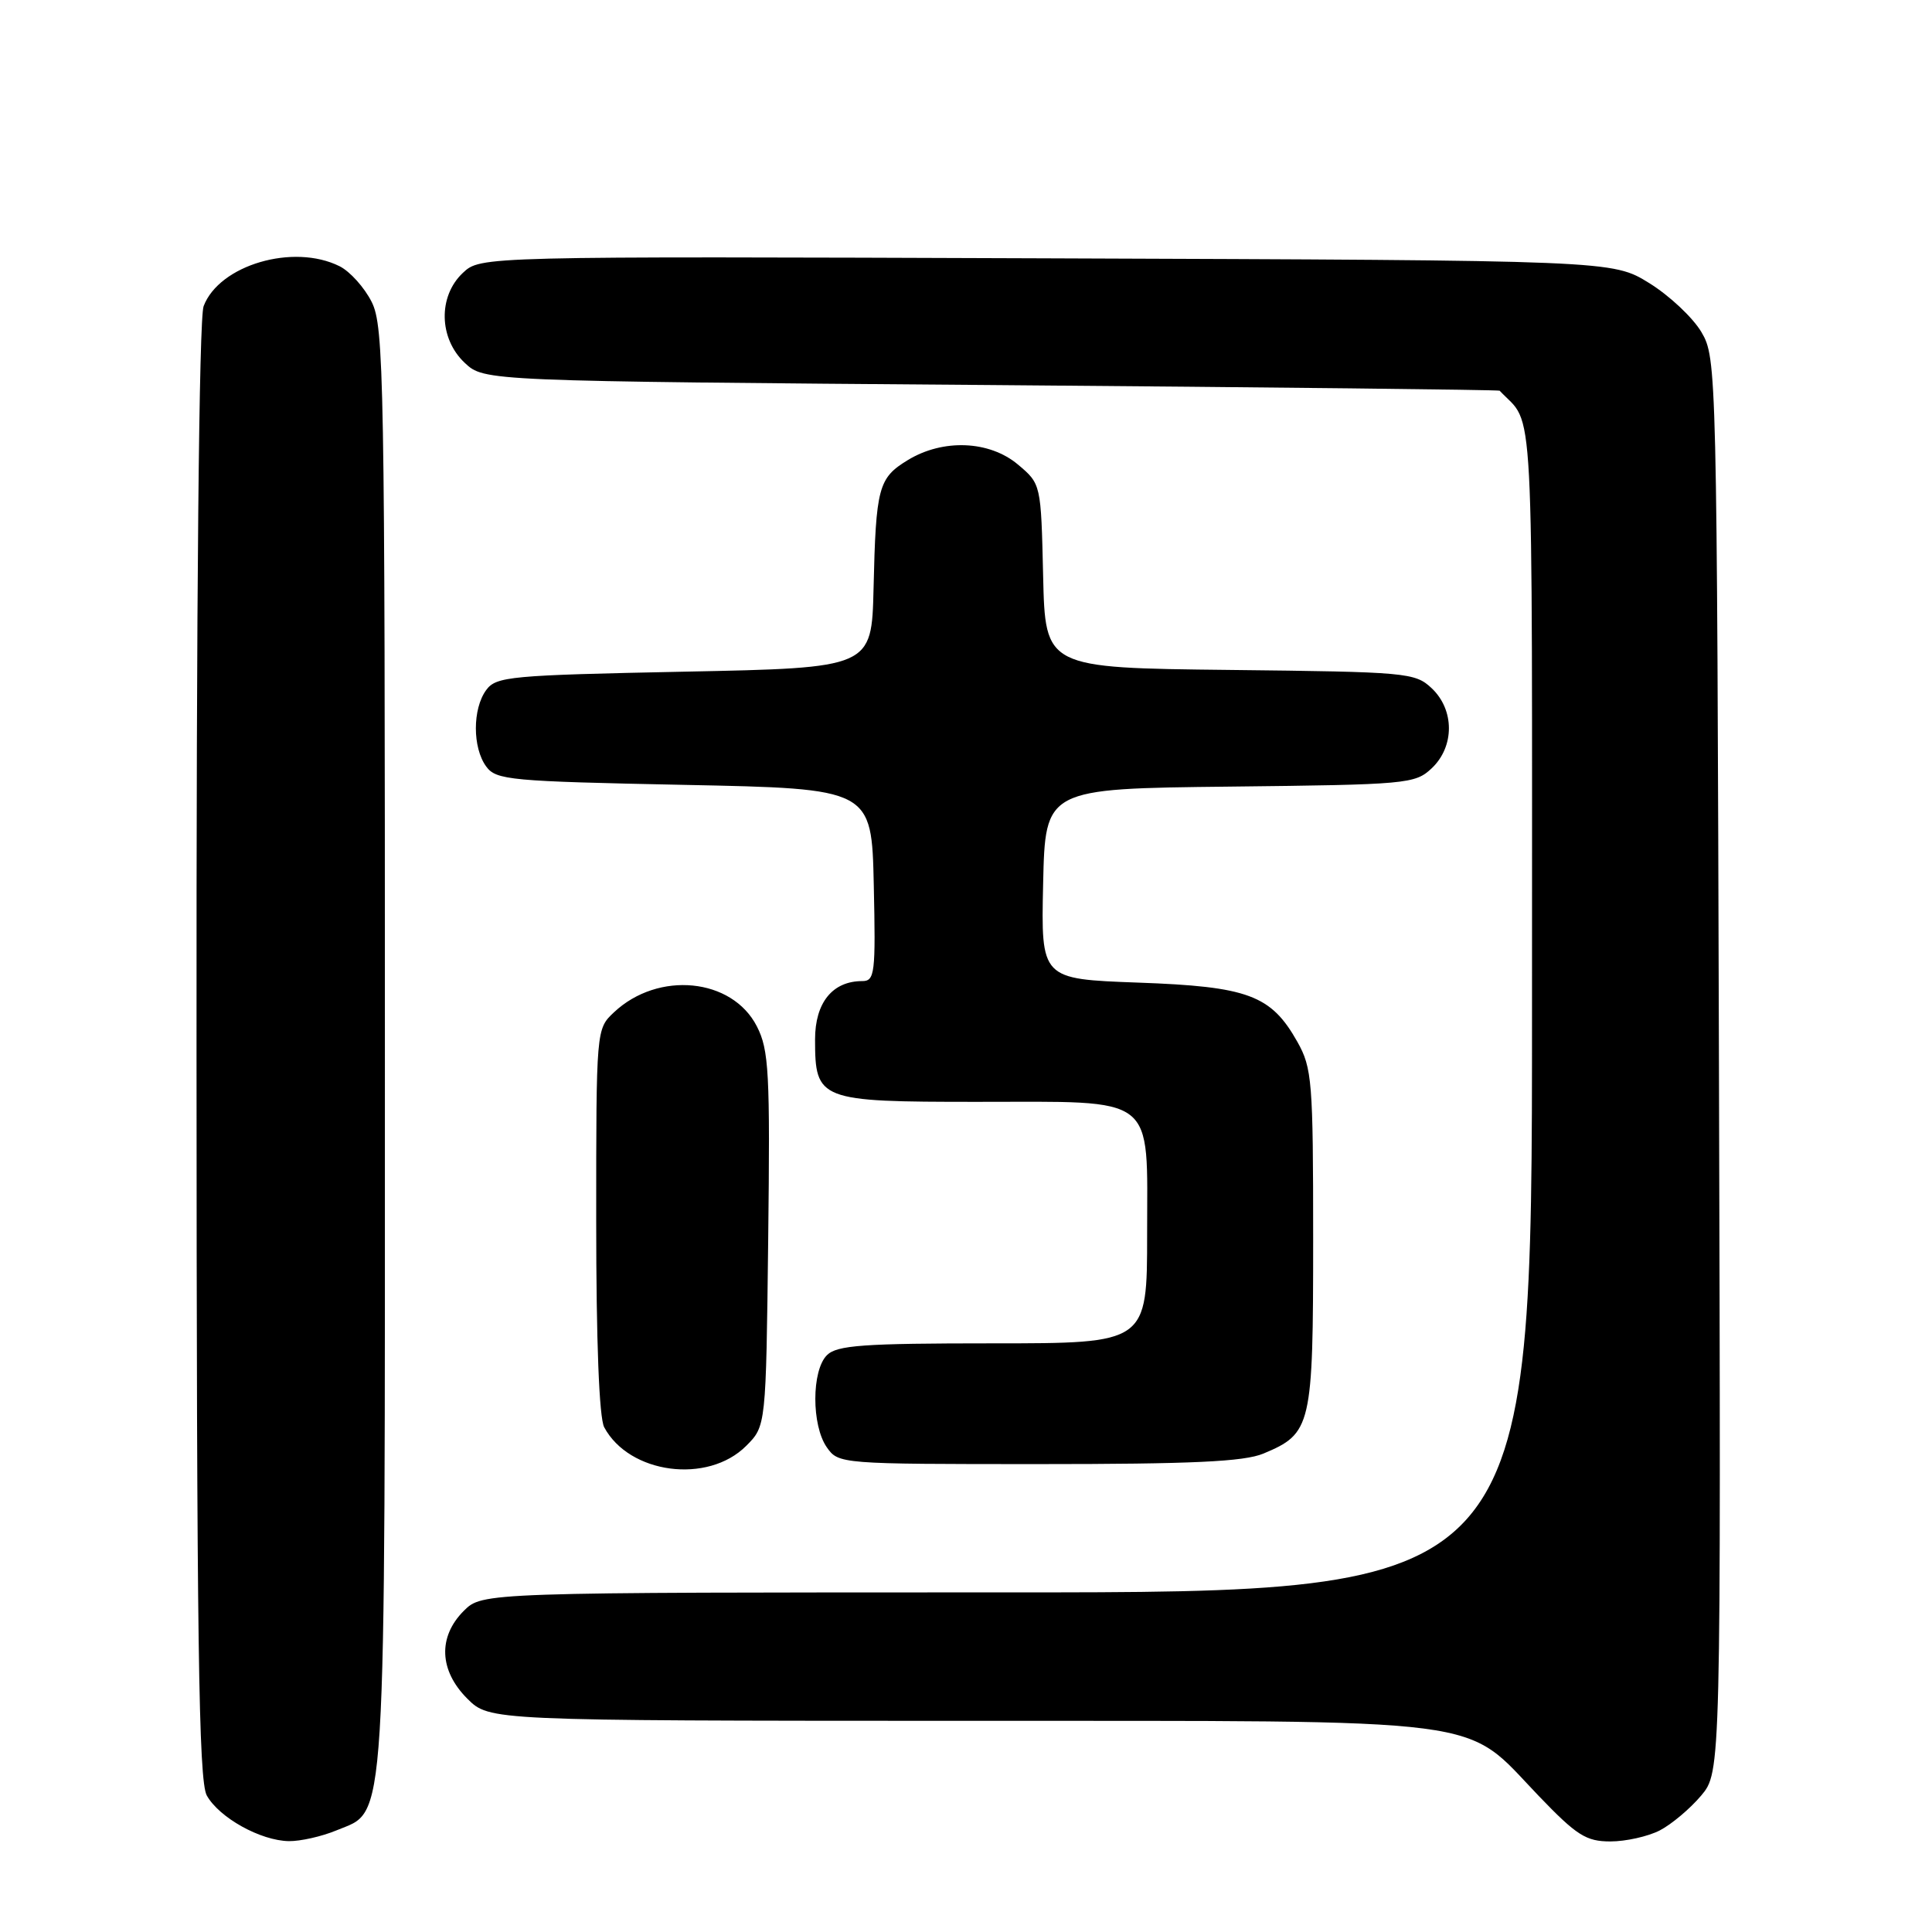 <?xml version="1.0" encoding="UTF-8" standalone="no"?>
<!DOCTYPE svg PUBLIC "-//W3C//DTD SVG 1.1//EN" "http://www.w3.org/Graphics/SVG/1.1/DTD/svg11.dtd" >
<svg xmlns="http://www.w3.org/2000/svg" xmlns:xlink="http://www.w3.org/1999/xlink" version="1.1" viewBox="0 0 256 256">
 <g >
 <path fill="currentColor"
d=" M 44.57 242.54 C 51.30 239.72 51.00 244.56 51.00 138.78 C 51.00 50.07 50.88 43.26 49.25 40.01 C 48.29 38.10 46.38 35.97 45.00 35.28 C 38.88 32.22 29.05 35.11 26.98 40.57 C 26.37 42.17 26.01 79.16 26.04 139.32 C 26.06 217.56 26.32 235.95 27.40 237.91 C 29.04 240.85 34.52 243.90 38.28 243.96 C 39.81 243.98 42.64 243.34 44.57 242.54 Z  M 219.93 242.54 C 221.49 241.73 223.95 239.66 225.40 237.94 C 228.04 234.80 228.04 234.80 227.77 141.15 C 227.50 48.81 227.47 47.45 225.45 44.01 C 224.32 42.09 221.21 39.17 218.53 37.51 C 213.66 34.50 213.66 34.50 138.66 34.23 C 63.67 33.96 63.67 33.96 61.33 36.16 C 58.03 39.26 58.14 44.85 61.58 48.08 C 64.16 50.50 64.16 50.50 131.33 51.02 C 168.27 51.31 198.59 51.65 198.71 51.77 C 203.37 56.75 203.00 49.77 203.00 133.69 C 203.00 211.00 203.00 211.00 133.45 211.00 C 63.91 211.00 63.91 211.00 61.45 213.45 C 58.01 216.90 58.19 221.35 61.92 225.08 C 64.85 228.00 64.85 228.00 127.17 228.02 C 198.89 228.05 193.72 227.38 203.90 237.98 C 208.93 243.22 210.17 244.00 213.39 244.00 C 215.43 244.00 218.37 243.34 219.93 242.54 Z  M 98.87 191.59 C 101.50 188.96 101.50 188.96 101.79 164.23 C 102.05 142.08 101.89 139.13 100.29 136.00 C 97.01 129.58 87.23 128.62 81.36 134.13 C 79.00 136.35 79.00 136.35 79.00 161.74 C 79.00 177.77 79.39 187.86 80.06 189.12 C 83.38 195.31 93.78 196.68 98.87 191.59 Z  M 167.40 192.61 C 173.79 189.94 174.00 189.03 174.00 164.16 C 174.00 143.29 173.86 141.52 171.91 138.05 C 168.42 131.85 165.39 130.72 150.78 130.20 C 137.94 129.73 137.94 129.73 138.22 117.12 C 138.50 104.50 138.50 104.50 162.95 104.23 C 186.43 103.97 187.50 103.88 189.70 101.81 C 192.75 98.94 192.75 94.06 189.70 91.19 C 187.50 89.12 186.43 89.03 162.95 88.77 C 138.50 88.50 138.50 88.50 138.22 76.31 C 137.94 64.13 137.94 64.13 134.89 61.56 C 131.10 58.37 124.95 58.12 120.28 60.97 C 116.39 63.34 116.06 64.57 115.75 78.00 C 115.50 88.50 115.50 88.50 90.67 89.00 C 67.56 89.47 65.74 89.63 64.42 91.44 C 62.60 93.93 62.60 99.07 64.42 101.56 C 65.74 103.37 67.56 103.53 90.67 104.00 C 115.50 104.50 115.50 104.50 115.78 117.25 C 116.04 128.98 115.92 130.00 114.25 130.00 C 110.31 130.00 108.00 132.86 108.00 137.73 C 108.00 145.80 108.52 146.00 129.43 146.00 C 153.52 146.00 152.00 144.82 152.00 163.56 C 152.00 178.00 152.00 178.00 131.57 178.00 C 114.33 178.00 110.90 178.25 109.57 179.57 C 107.53 181.61 107.52 188.87 109.56 191.78 C 111.10 193.98 111.36 194.00 137.59 194.00 C 157.97 194.00 164.83 193.68 167.40 192.61 Z "/>
</g>
</svg>
